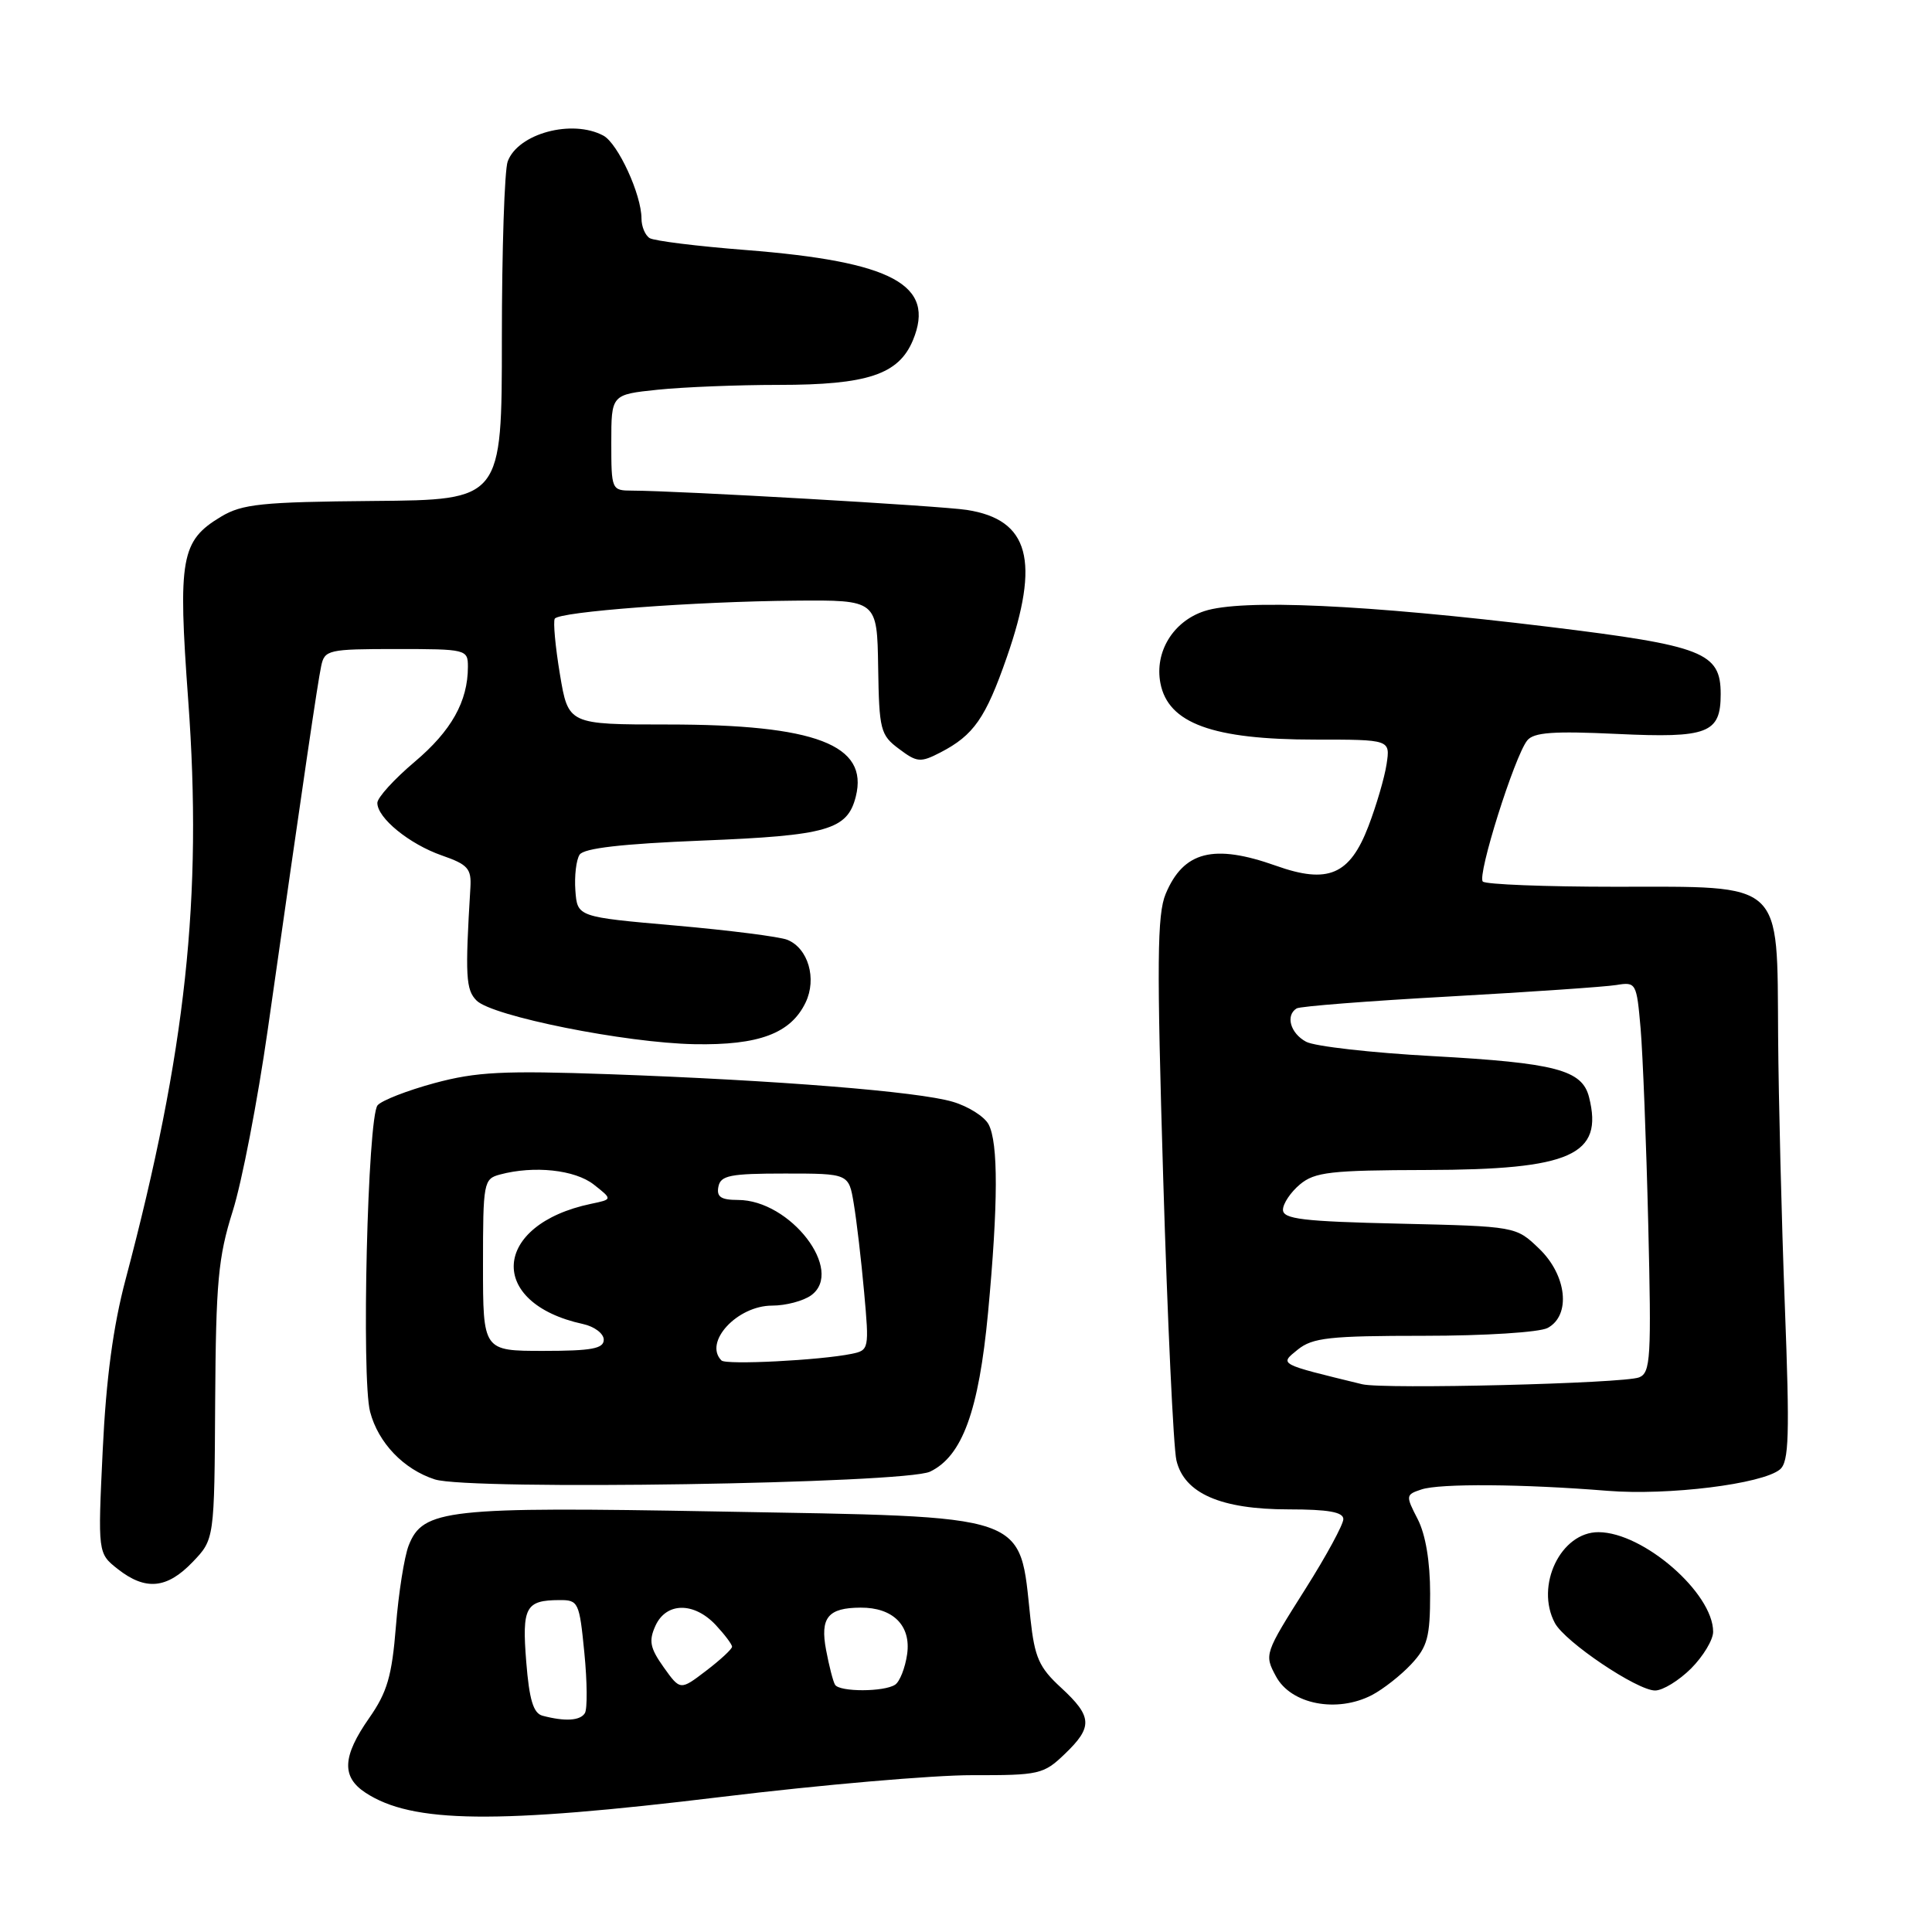 <?xml version="1.0" encoding="UTF-8" standalone="no"?>
<!DOCTYPE svg PUBLIC "-//W3C//DTD SVG 1.1//EN" "http://www.w3.org/Graphics/SVG/1.1/DTD/svg11.dtd" >
<svg xmlns="http://www.w3.org/2000/svg" xmlns:xlink="http://www.w3.org/1999/xlink" version="1.1" viewBox="0 0 256 256">
 <g >
 <path fill="currentColor"
d=" M 95.60 238.10 C 108.75 236.50 123.69 235.21 128.82 235.22 C 137.68 235.24 138.28 235.11 141.07 232.43 C 144.83 228.83 144.76 227.47 140.60 223.63 C 137.68 220.95 137.10 219.63 136.54 214.50 C 135.02 200.36 136.94 201.03 95.09 200.28 C 59.17 199.63 56.03 199.98 54.15 204.79 C 53.57 206.28 52.81 211.10 52.46 215.50 C 51.93 222.10 51.31 224.23 48.91 227.66 C 45.36 232.74 45.23 235.45 48.44 237.55 C 54.62 241.60 65.68 241.73 95.60 238.10 Z  M 181.80 224.60 C 183.28 223.82 185.62 221.99 187.00 220.51 C 189.15 218.21 189.50 216.90 189.50 211.17 C 189.50 206.92 188.90 203.33 187.85 201.29 C 186.24 198.17 186.26 198.05 188.35 197.36 C 190.77 196.55 201.76 196.63 213.00 197.54 C 221.06 198.19 233.52 196.64 235.85 194.71 C 237.05 193.71 237.16 190.25 236.50 173.01 C 236.07 161.73 235.67 145.65 235.61 137.28 C 235.46 116.51 236.54 117.50 214.06 117.50 C 204.77 117.50 196.86 117.19 196.48 116.81 C 195.70 116.04 200.67 100.25 202.36 98.12 C 203.22 97.04 205.80 96.85 214.28 97.25 C 226.32 97.82 228.00 97.17 228.00 91.97 C 228.00 86.45 225.71 85.56 205.25 83.06 C 180.92 80.10 164.51 79.35 159.57 80.98 C 155.44 82.34 152.97 86.39 153.76 90.52 C 154.78 95.85 160.68 98.00 174.26 98.00 C 184.22 98.00 184.22 98.00 183.73 101.25 C 183.46 103.04 182.37 106.75 181.32 109.49 C 178.85 115.94 175.96 117.17 169.06 114.71 C 160.81 111.78 156.82 112.80 154.46 118.44 C 153.32 121.16 153.27 127.51 154.13 156.11 C 154.70 175.02 155.49 191.85 155.88 193.50 C 156.91 197.88 161.75 200.00 170.75 200.00 C 176.01 200.00 178.00 200.36 178.00 201.29 C 178.00 202.00 175.75 206.15 173.00 210.50 C 167.54 219.14 167.51 219.22 169.07 222.12 C 171.05 225.83 177.14 227.02 181.80 224.60 Z  M 224.08 221.08 C 225.68 219.47 227.00 217.29 227.00 216.22 C 227.00 211.09 217.77 203.05 211.82 203.02 C 206.81 202.99 203.39 210.12 206.03 215.06 C 207.37 217.57 216.93 224.00 219.31 224.00 C 220.33 224.00 222.47 222.68 224.08 221.08 Z  M 25.52 206.98 C 28.41 203.97 28.41 203.97 28.51 185.73 C 28.61 169.88 28.91 166.59 30.83 160.50 C 32.05 156.65 34.13 145.85 35.47 136.50 C 40.30 102.62 42.09 90.46 42.56 88.25 C 43.01 86.11 43.50 86.00 52.52 86.00 C 61.80 86.00 62.00 86.05 62.00 88.35 C 62.00 92.94 59.81 96.84 54.94 100.95 C 52.22 103.25 50.00 105.69 50.00 106.39 C 50.00 108.39 54.23 111.84 58.54 113.35 C 62.00 114.55 62.48 115.10 62.33 117.61 C 61.62 129.35 61.72 131.15 63.15 132.58 C 65.23 134.66 82.88 138.19 92.00 138.36 C 100.56 138.52 104.78 136.94 106.75 132.83 C 108.26 129.68 107.09 125.65 104.33 124.53 C 103.32 124.12 96.65 123.27 89.50 122.64 C 76.50 121.50 76.50 121.50 76.24 118.00 C 76.10 116.08 76.35 113.94 76.80 113.25 C 77.36 112.39 82.41 111.81 93.06 111.38 C 109.65 110.72 112.29 109.96 113.40 105.54 C 115.12 98.69 108.08 96.00 88.47 96.00 C 75.30 96.00 75.30 96.00 74.19 89.33 C 73.58 85.67 73.28 82.36 73.51 81.98 C 74.09 81.05 92.03 79.70 105.36 79.59 C 116.22 79.50 116.22 79.50 116.36 88.39 C 116.49 96.73 116.66 97.40 119.12 99.23 C 121.51 101.03 121.97 101.07 124.62 99.70 C 129.02 97.42 130.60 95.16 133.41 87.08 C 137.86 74.30 136.39 68.86 128.13 67.57 C 124.73 67.03 89.78 65.02 83.75 65.01 C 81.04 65.00 81.00 64.91 81.00 58.64 C 81.00 52.28 81.00 52.28 87.15 51.64 C 90.53 51.29 97.74 51.00 103.18 51.00 C 114.95 51.00 119.08 49.62 120.97 45.08 C 124.01 37.74 118.29 34.66 98.83 33.13 C 92.41 32.63 86.68 31.92 86.08 31.55 C 85.49 31.18 85.00 30.02 85.00 28.96 C 85.00 25.78 81.88 19.01 79.95 17.97 C 75.80 15.75 68.63 17.69 67.27 21.40 C 66.85 22.56 66.50 33.12 66.50 44.87 C 66.50 66.24 66.50 66.24 49.50 66.38 C 34.66 66.51 32.09 66.78 29.29 68.46 C 23.97 71.65 23.56 73.93 24.94 92.79 C 26.85 118.87 24.64 139.35 16.65 169.50 C 14.99 175.73 14.06 182.70 13.61 192.16 C 12.96 205.82 12.96 205.82 15.61 207.91 C 19.28 210.79 22.12 210.53 25.52 206.98 Z  M 123.24 195.00 C 127.51 192.95 129.69 186.97 130.92 173.95 C 132.27 159.51 132.29 151.42 130.99 148.98 C 130.43 147.94 128.29 146.59 126.24 145.99 C 121.64 144.63 103.00 143.14 80.81 142.34 C 66.65 141.84 63.12 142.02 57.56 143.52 C 53.95 144.50 50.56 145.82 50.03 146.46 C 48.71 148.05 47.87 182.63 49.04 187.07 C 50.12 191.19 53.49 194.70 57.62 196.03 C 62.19 197.50 119.91 196.59 123.24 195.00 Z  M 71.88 227.34 C 70.67 227.01 70.13 225.22 69.73 220.20 C 69.15 212.95 69.64 212.04 74.12 212.02 C 76.64 212.00 76.77 212.28 77.43 219.00 C 77.81 222.85 77.84 226.45 77.50 227.00 C 76.88 228.01 74.86 228.13 71.88 227.34 Z  M 87.94 220.92 C 86.13 218.37 85.94 217.43 86.85 215.42 C 88.28 212.29 91.94 212.25 94.83 215.31 C 96.02 216.59 97.00 217.88 97.00 218.20 C 97.00 218.51 95.46 219.94 93.57 221.38 C 90.14 224.00 90.14 224.00 87.94 220.92 Z  M 110.65 223.24 C 110.39 222.83 109.86 220.75 109.46 218.63 C 108.65 214.34 109.71 213.04 114.03 213.02 C 118.33 212.99 120.74 215.40 120.20 219.19 C 119.94 221.01 119.22 222.83 118.61 223.23 C 117.15 224.20 111.25 224.21 110.65 223.24 Z  M 180.50 183.42 C 169.30 180.69 169.52 180.81 171.96 178.83 C 173.92 177.25 176.16 177.00 188.68 177.00 C 196.73 177.00 203.99 176.54 205.07 175.96 C 208.19 174.29 207.62 168.97 203.93 165.44 C 200.87 162.50 200.87 162.50 185.43 162.14 C 172.62 161.85 170.00 161.53 170.00 160.30 C 170.00 159.49 171.01 157.98 172.25 156.94 C 174.22 155.30 176.31 155.06 189.00 155.03 C 208.17 154.99 212.49 153.06 210.56 145.39 C 209.65 141.76 206.13 140.84 189.82 139.94 C 181.74 139.50 174.21 138.65 173.07 138.04 C 170.98 136.92 170.31 134.55 171.81 133.62 C 172.26 133.34 181.37 132.63 192.06 132.04 C 202.75 131.44 212.70 130.76 214.17 130.52 C 216.79 130.09 216.86 130.22 217.39 136.29 C 217.68 139.71 218.14 151.35 218.40 162.17 C 218.83 179.96 218.72 181.90 217.19 182.51 C 215.16 183.32 183.35 184.11 180.50 183.42 Z  M 95.60 180.27 C 93.19 177.86 97.68 173.00 102.31 173.00 C 104.13 173.00 106.46 172.38 107.49 171.63 C 111.94 168.38 104.73 159.00 97.78 159.00 C 95.53 159.00 94.93 158.59 95.19 157.25 C 95.48 155.75 96.73 155.50 104.00 155.50 C 112.47 155.50 112.47 155.50 113.13 159.50 C 113.50 161.70 114.12 166.97 114.50 171.21 C 115.18 178.74 115.15 178.92 112.85 179.39 C 108.65 180.25 96.22 180.88 95.60 180.27 Z  M 64.00 167.62 C 64.00 156.66 64.08 156.21 66.25 155.63 C 70.77 154.42 76.18 155.00 78.68 156.96 C 81.17 158.92 81.17 158.92 78.33 159.51 C 65.20 162.26 64.49 172.67 77.25 175.44 C 78.76 175.77 80.00 176.70 80.00 177.52 C 80.00 178.70 78.40 179.00 72.00 179.00 C 64.00 179.00 64.00 179.00 64.00 167.62 Z "/>
</g>
</svg>